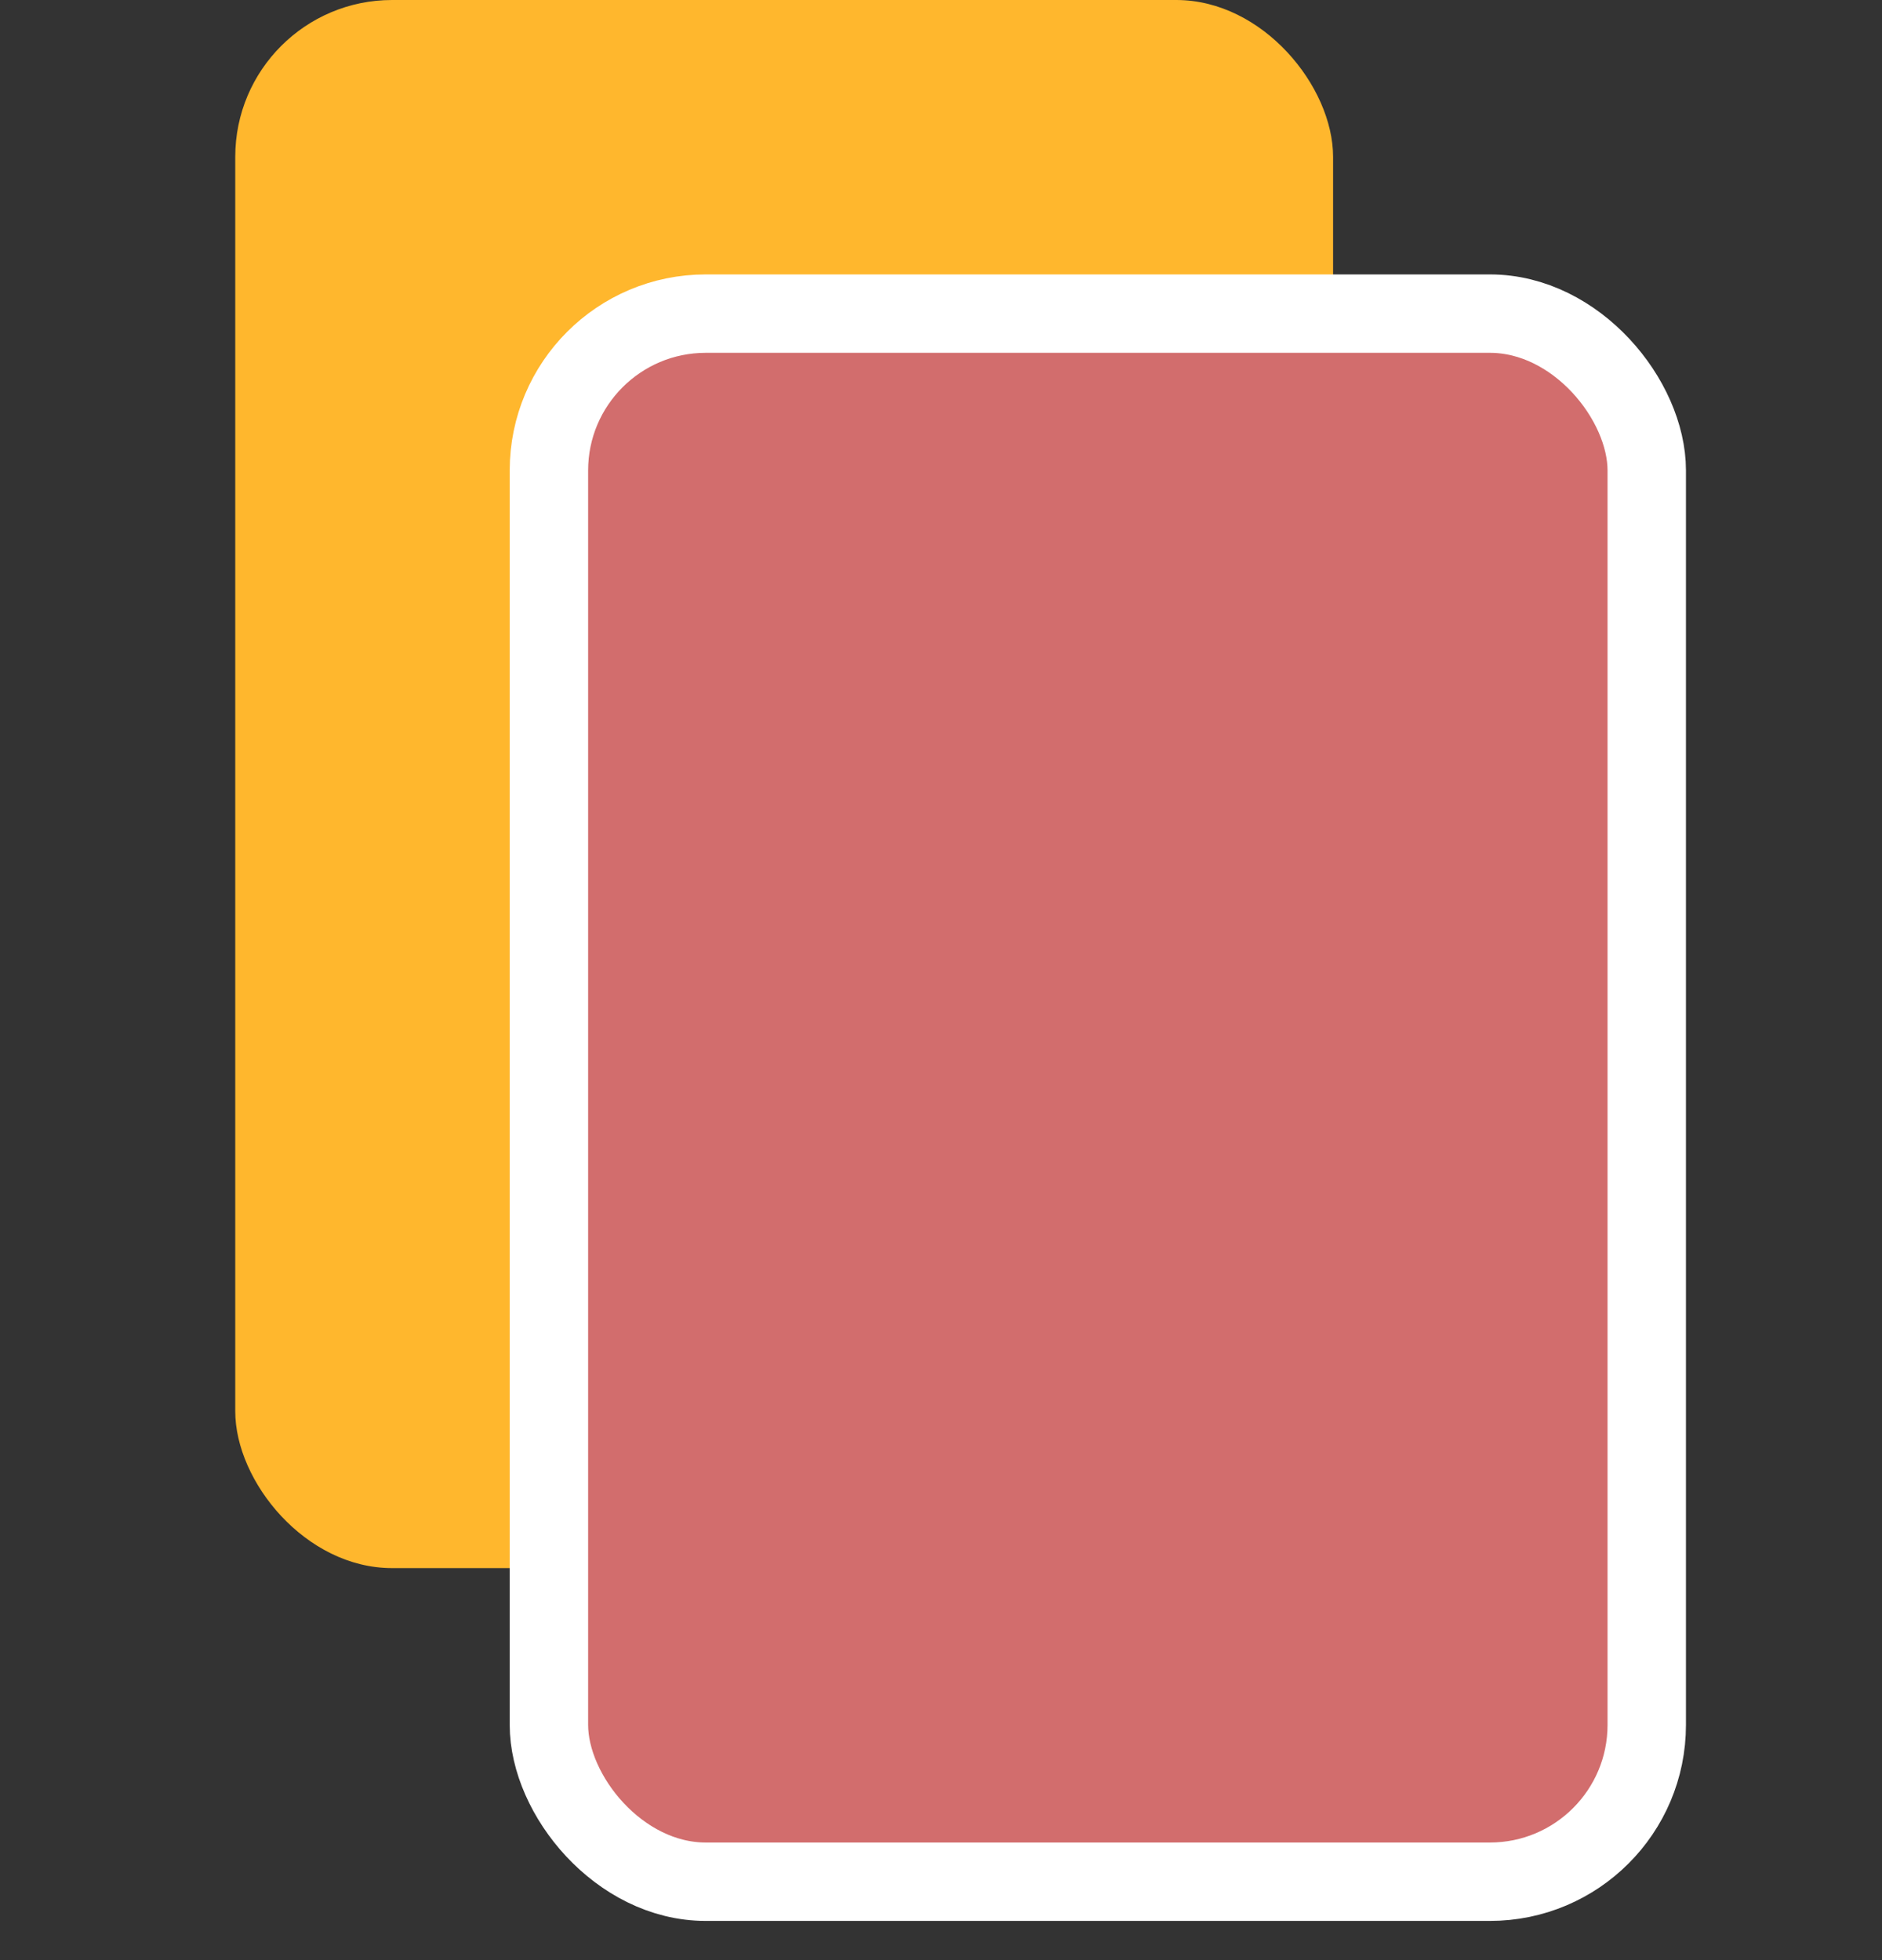 <svg width="24" height="25" viewBox="0 0 24 25" fill="none" xmlns="http://www.w3.org/2000/svg">
<rect x="0" y="0" width="24" height="25" fill="#333333" stroke="none"/>
<rect x="3" width="14" height="20" rx="2" fill="#FFB72D"/>
<rect x="7" y="4" width="14" height="20" rx="2" fill="#D26D6D" stroke="white"/>
</svg>

